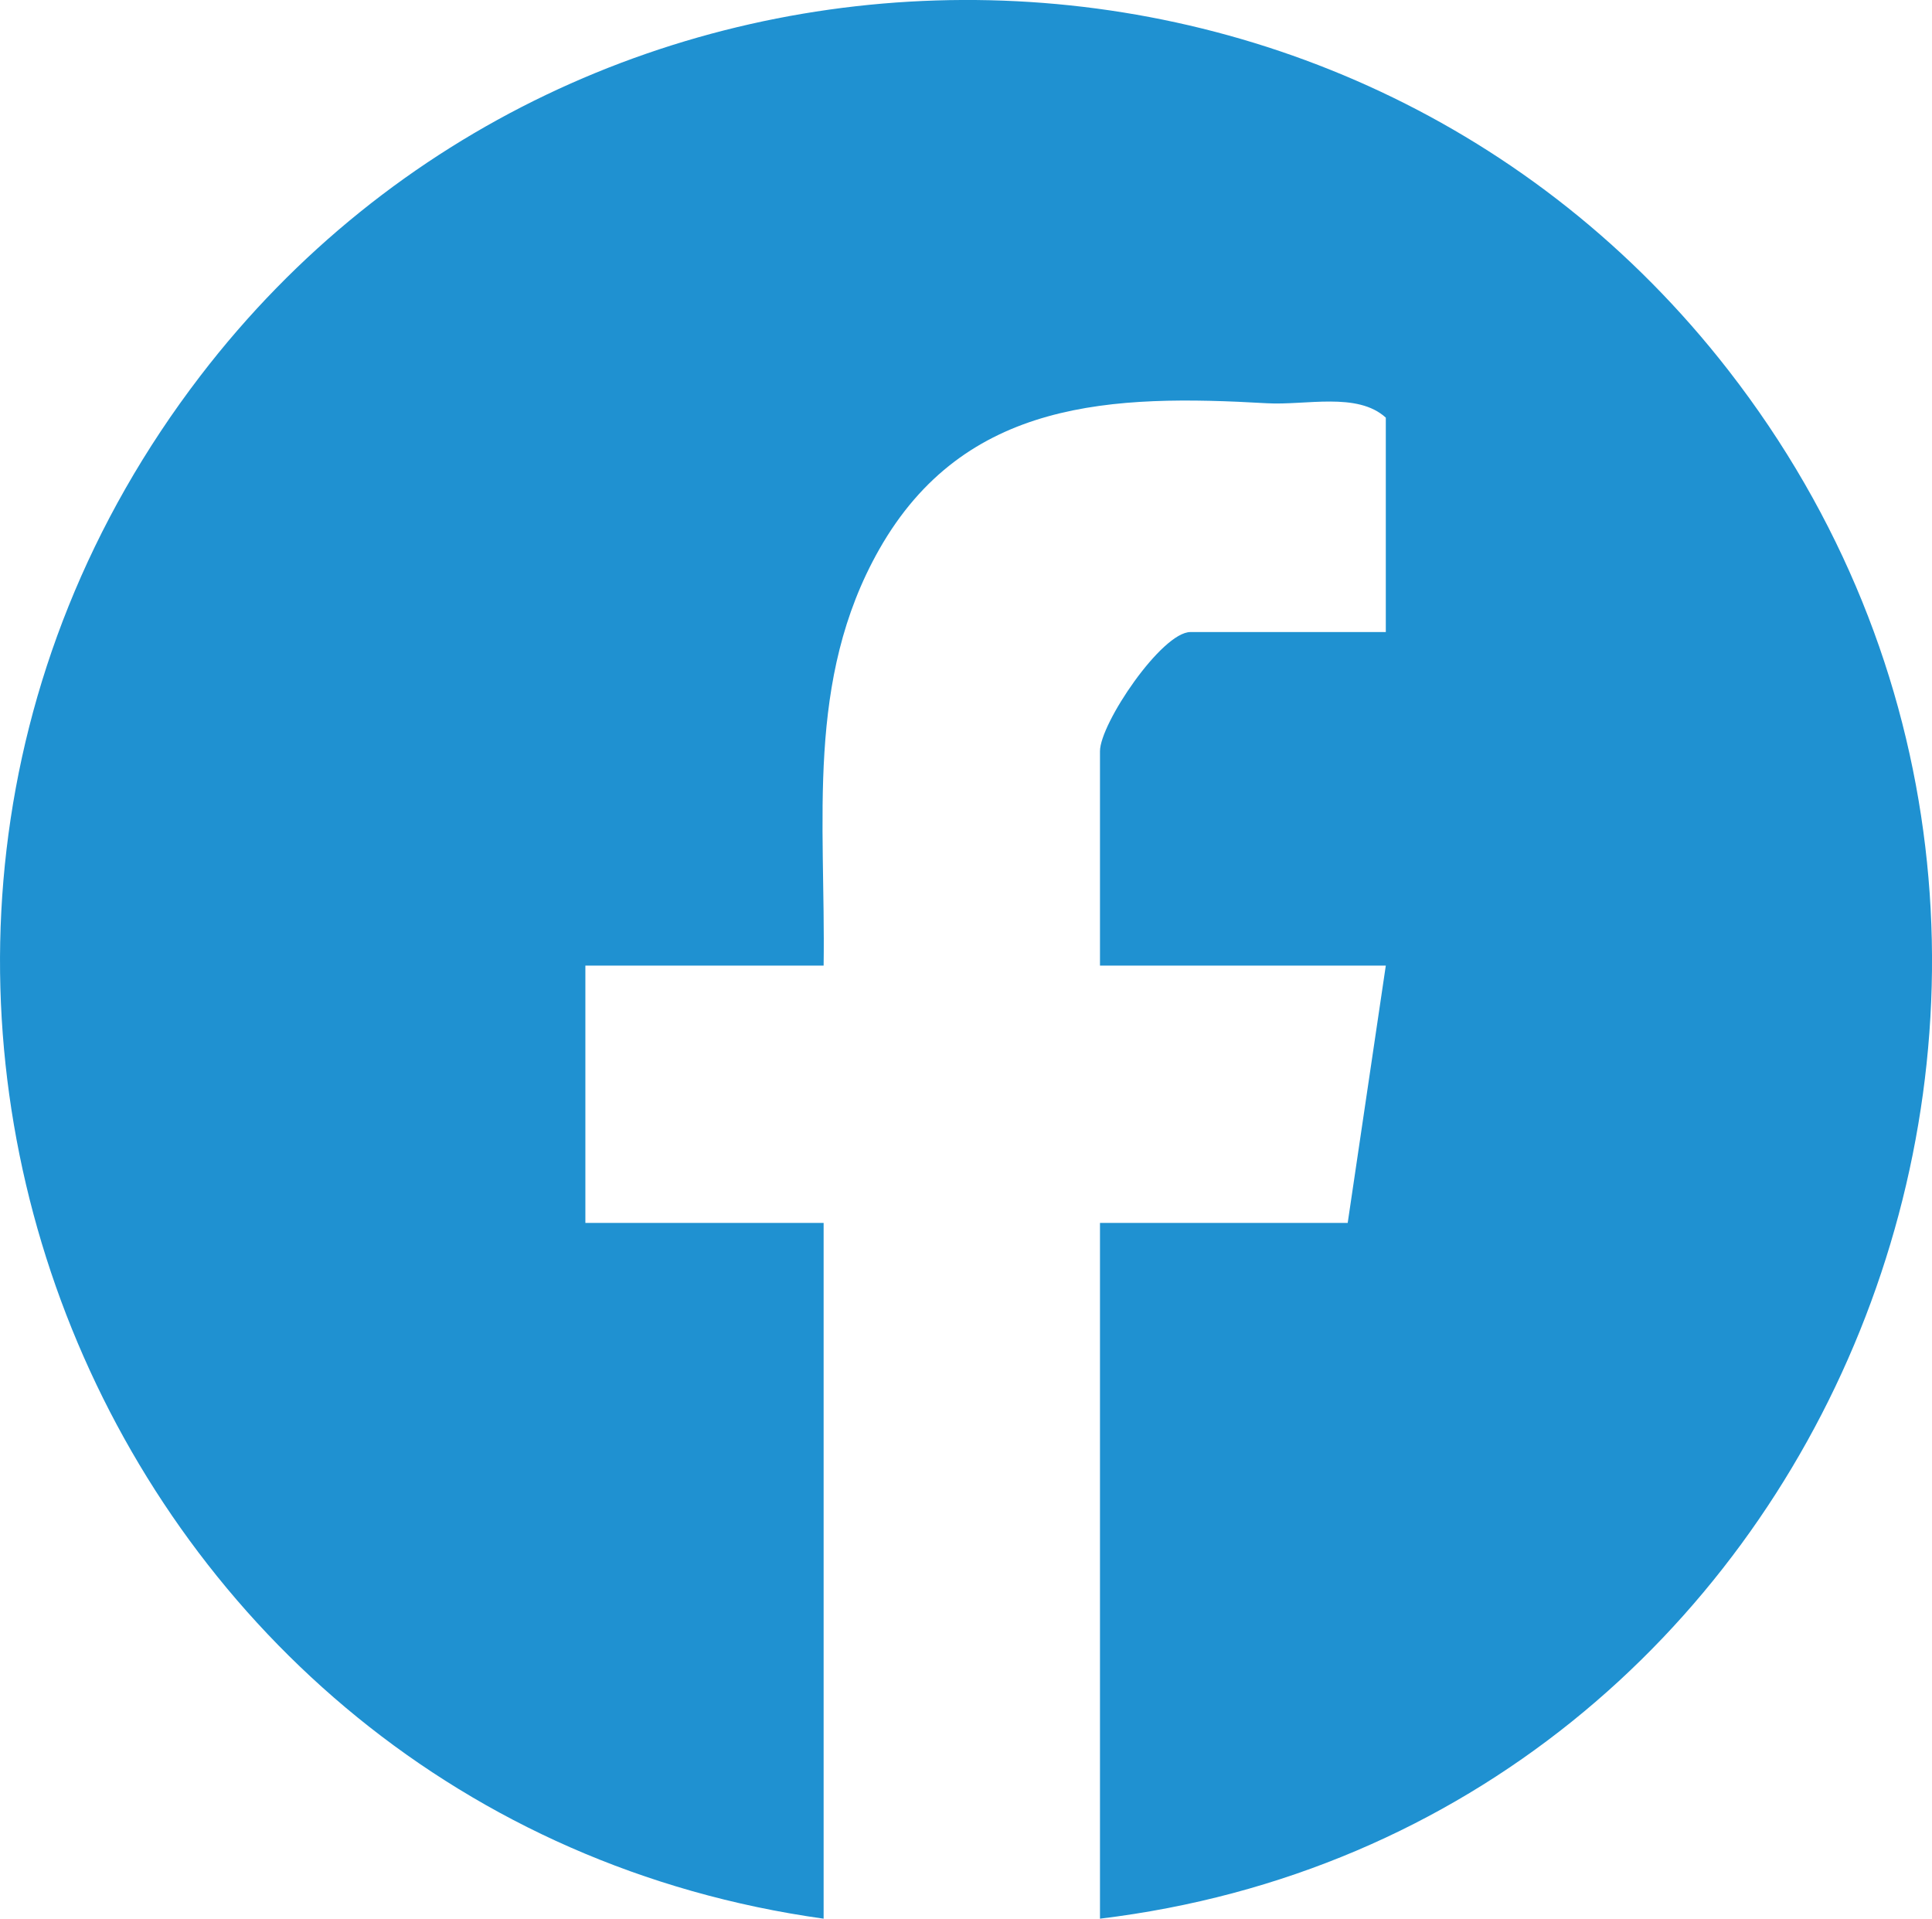 <?xml version="1.0" encoding="UTF-8"?>
<svg id="_レイヤー_2" data-name="レイヤー 2" xmlns="http://www.w3.org/2000/svg" viewBox="0 0 144.99 143.98">
  <defs>
    <style>
      .cls-1 {
        fill: #1f91d1;
      }
    </style>
  </defs>
  <g id="_レイヤー_1-2" data-name="レイヤー 1">
    <path class="cls-1" d="M82.55,143.98v-52.21h18.59l2.86-19.31h-21.45v-16.09c0-2.07,4.63-8.94,6.79-8.94h14.66v-16.09c-2.14-1.95-6.01-.91-8.93-1.08-11.53-.66-22.67-.34-29.09,10.97-5.56,9.81-4.01,20.4-4.17,31.23h-17.88v19.31h17.88v52.21C7.41,136.39-18.64,72.14,15.04,28.2c28.67-37.4,85.72-37.67,114.68-.4,34.11,43.9,7.91,109.53-47.17,116.18Z"/>
  </g>
</svg>